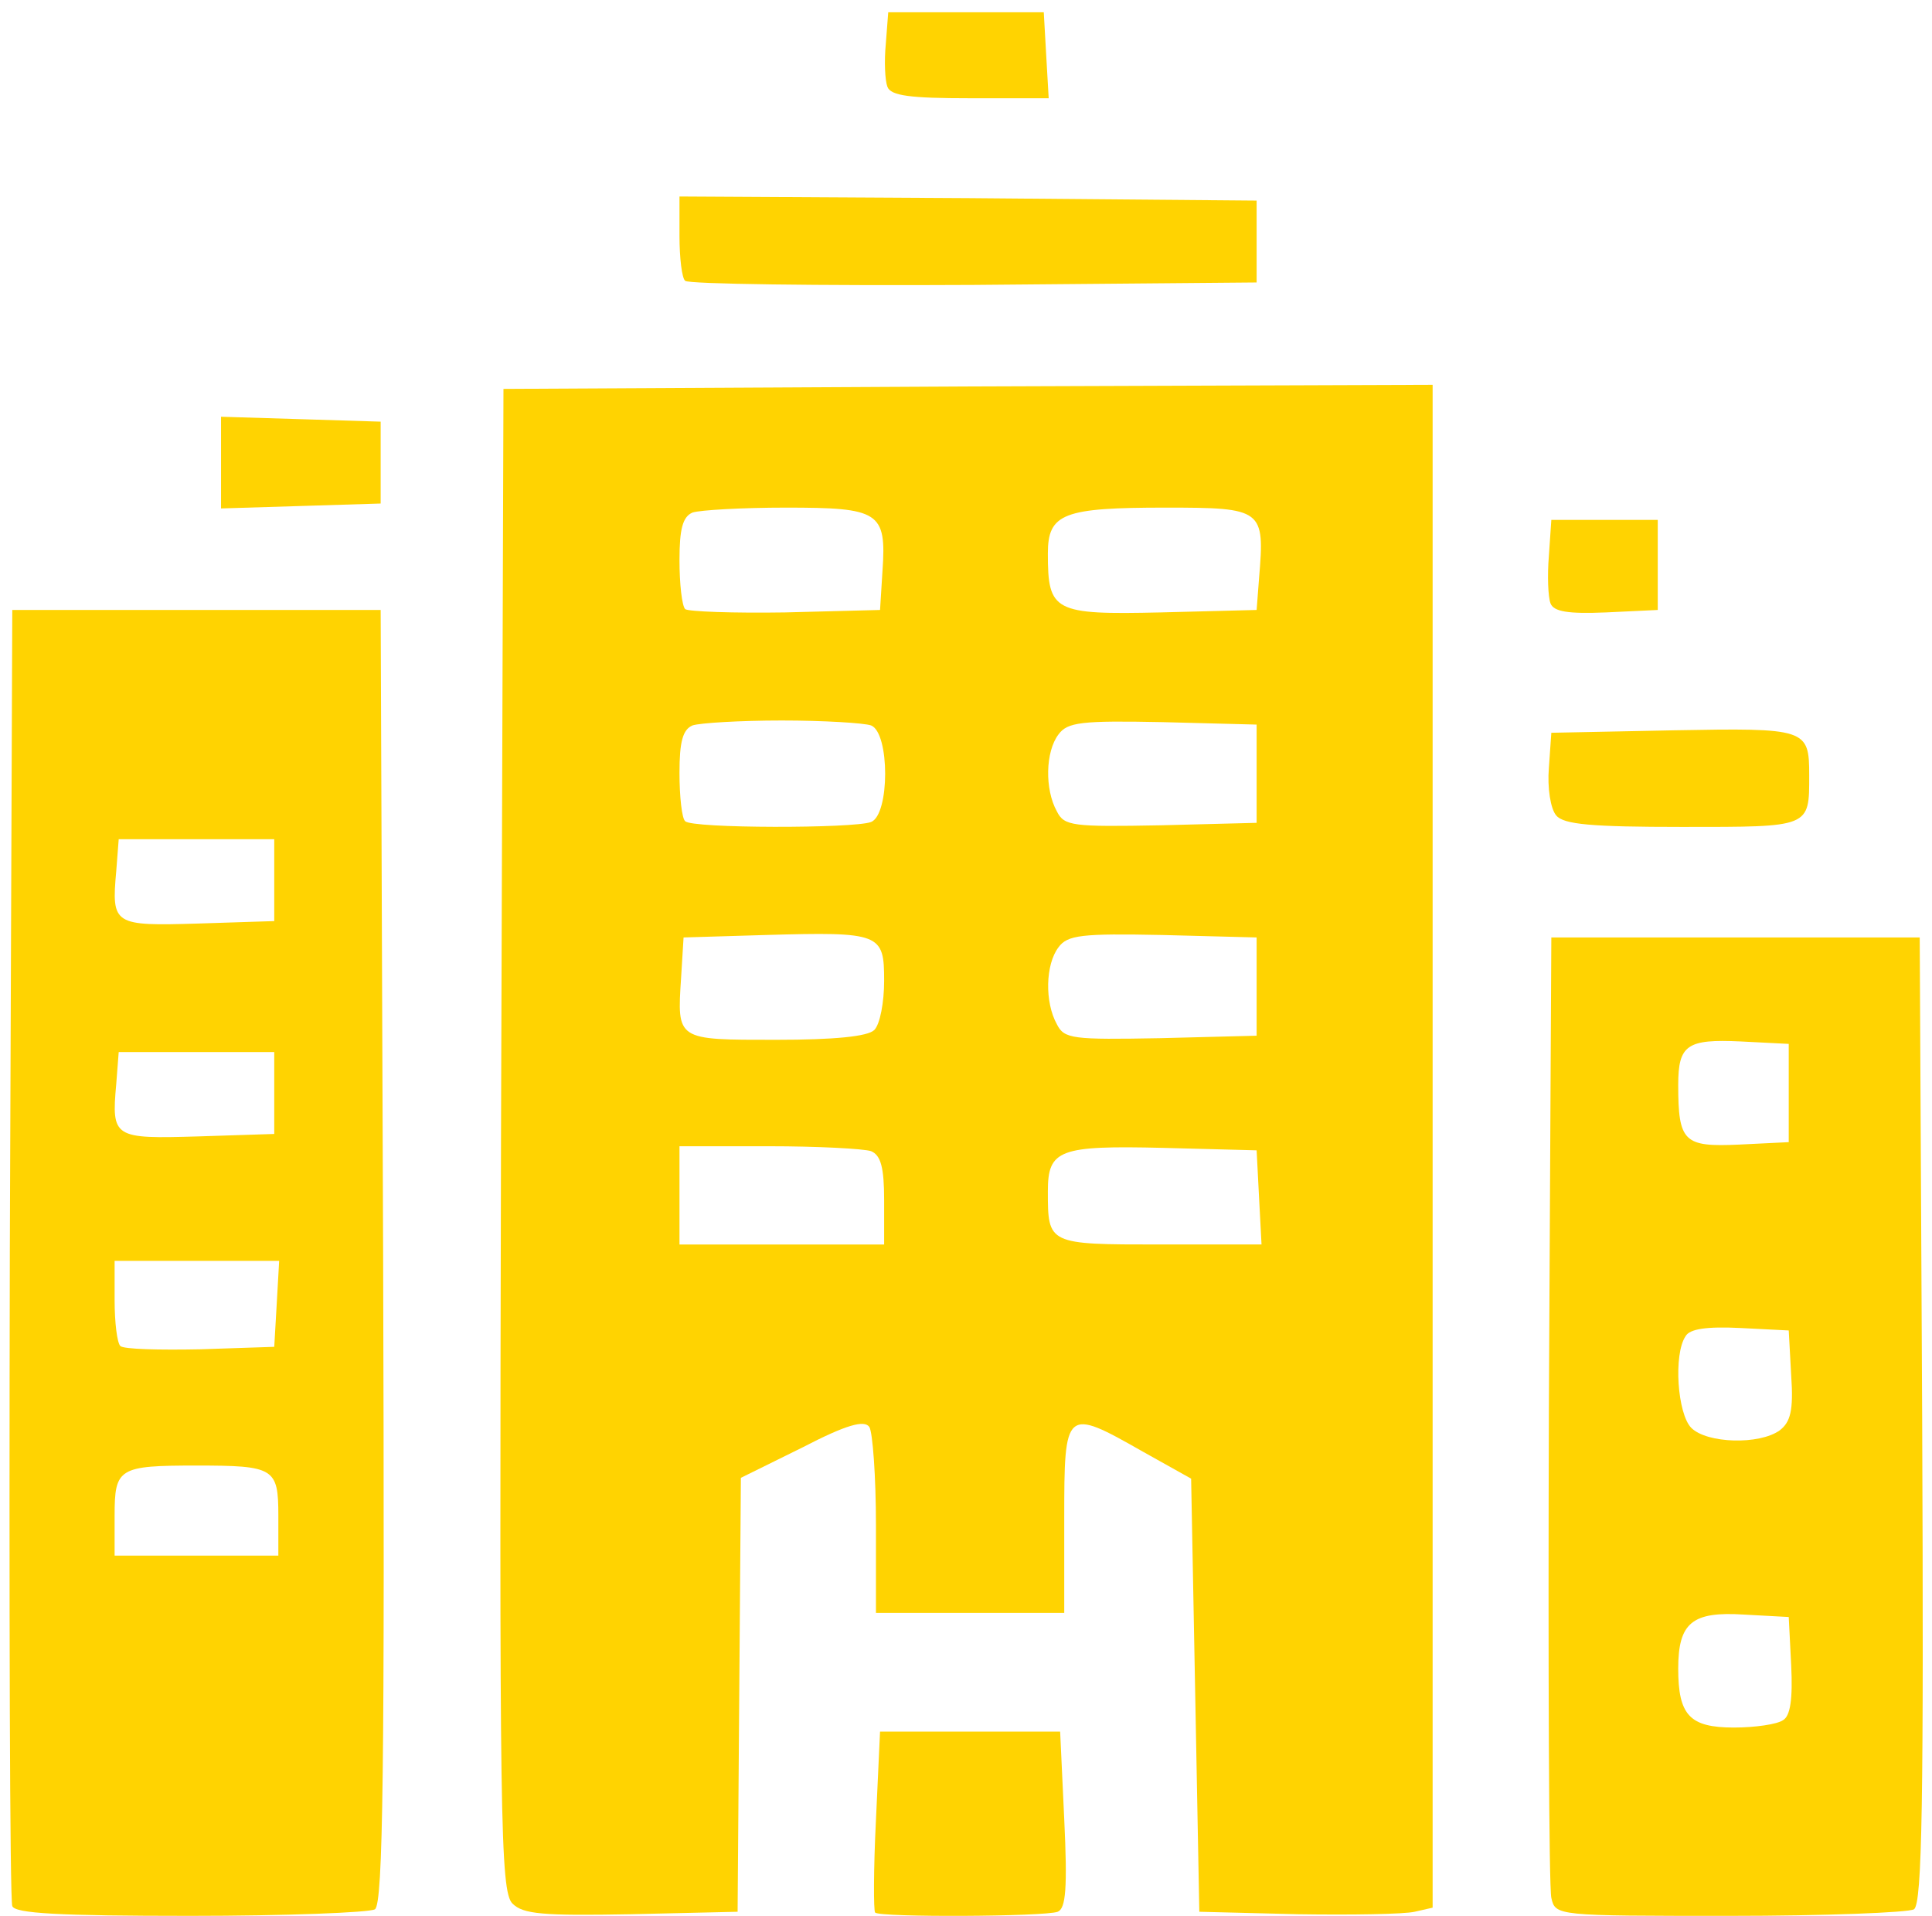 <?xml version="1.0" encoding="utf-8"?>
<!DOCTYPE svg PUBLIC "-//W3C//DTD SVG 1.0//EN" "http://www.w3.org/TR/2001/REC-SVG-20010904/DTD/svg10.dtd">
<svg version="1.0" xmlns="http://www.w3.org/2000/svg" width="236px" height="234px" viewBox="0 0 236 234" preserveAspectRatio="xMidYMid meet">
 <g fill="#ffd301">
  <path d="M1.5 232.8 c-0.3 -0.7 -0.4 -36.6 -0.3 -79.8 l0.3 -78.5 22.5 0 22.5 0 0.3 78.9 c0.2 62.5 0 79.1 -1 79.8 -0.7 0.4 -10.9 0.8 -22.6 0.8 -16.1 0 -21.4 -0.3 -21.7 -1.2z m32.5 -47.7 c0 -5.8 -0.5 -6.1 -10 -6.1 -9.5 0 -10 0.3 -10 6.1 l0 4.9 10 0 10 0 0 -4.9z m-0.2 -25.8 l0.3 -5.3 -10 0 -10.1 0 0 4.8 c0 2.7 0.3 5.2 0.7 5.6 0.4 0.4 4.8 0.5 9.8 0.4 l9 -0.3 0.3 -5.2z m-0.3 -25.8 l0 -5 -9.5 0 -9.5 0 -0.3 3.9 c-0.6 6.6 -0.3 6.7 10 6.4 l9.3 -0.3 0 -5z m0 -26 l0 -5 -9.5 0 -9.5 0 -0.3 3.9 c-0.6 6.6 -0.3 6.7 10 6.4 l9.3 -0.3 0 -5z"/>
  <path d="M62.6 232.5 c-1.5 -1.5 -1.6 -10.3 -1.4 -93.3 l0.3 -91.7 56.8 -0.3 56.7 -0.2 0 93 0 93 -2.2 0.5 c-1.3 0.3 -7.7 0.4 -14.3 0.3 l-12 -0.3 -0.5 -26.5 -0.5 -26.4 -5.9 -3.3 c-9.5 -5.4 -9.6 -5.3 -9.6 8.2 l0 11.5 -11.5 0 -11.5 0 0 -10.7 c0 -6 -0.4 -11.3 -0.8 -12 -0.6 -0.9 -2.8 -0.3 -8.2 2.5 l-7.5 3.7 -0.2 26.5 -0.2 26.5 -13 0.3 c-10.8 0.2 -13.2 0 -14.5 -1.3z m45.4 -85.9 c0 -4 -0.4 -5.5 -1.6 -6 -0.9 -0.3 -6.5 -0.6 -12.5 -0.6 l-10.9 0 0 6 0 6 12.5 0 12.5 0 0 -5.4z m45.8 -0.3 l-0.3 -5.8 -11.4 -0.3 c-12.7 -0.3 -14.1 0.2 -14.1 5.3 0 6.5 0 6.5 13.7 6.5 l12.4 0 -0.3 -5.7z m-47 -20.5 c0.7 -0.7 1.2 -3.4 1.2 -6 0 -5.8 -0.4 -6 -14.5 -5.6 l-10 0.3 -0.3 4.9 c-0.5 7.7 -0.6 7.6 11.6 7.6 7.1 0 11.2 -0.4 12 -1.2z m46.7 -5.3 l0 -6 -11.5 -0.3 c-9.9 -0.2 -11.6 0 -12.7 1.5 -1.6 2.1 -1.7 6.7 -0.2 9.4 0.9 1.8 1.9 1.9 12.7 1.7 l11.7 -0.3 0 -6z m-47.1 -20.1 c2.3 -0.9 2.3 -10.9 0 -11.8 -0.9 -0.3 -5.8 -0.6 -10.9 -0.6 -5.1 0 -10 0.3 -10.9 0.6 -1.2 0.5 -1.6 2 -1.6 5.8 0 2.9 0.3 5.6 0.7 5.9 0.8 0.9 20.6 0.9 22.7 0.1z m47.1 -5.9 l0 -6 -11.5 -0.3 c-9.9 -0.2 -11.6 0 -12.7 1.5 -1.6 2.1 -1.7 6.7 -0.2 9.4 0.9 1.8 1.9 1.9 12.7 1.7 l11.7 -0.3 0 -6z m-45.7 -24.8 c0.5 -7.2 -0.4 -7.7 -11.8 -7.7 -5.4 0 -10.5 0.3 -11.4 0.6 -1.2 0.5 -1.6 2 -1.6 5.8 0 2.9 0.3 5.6 0.7 6 0.4 0.3 5.9 0.5 12.2 0.4 l11.6 -0.3 0.3 -4.8z m46 0.9 c0.7 -8.4 0.5 -8.6 -11.4 -8.6 -12.5 0 -14.4 0.7 -14.4 5.6 0 7.1 0.7 7.5 13.8 7.2 l11.7 -0.3 0.3 -3.9z"/>
  <path d="M106.9 233.6 c-0.2 -0.2 -0.2 -5.3 0.1 -11.3 l0.5 -10.8 11 0 11 0 0.5 10.7 c0.4 8.4 0.2 10.9 -0.8 11.3 -1.6 0.6 -21.7 0.7 -22.3 0.1z"/>
  <path d="M189.5 231.8 c-0.3 -1.3 -0.4 -28.2 -0.3 -59.8 l0.3 -57.5 22.5 0 22.5 0 0.3 58.9 c0.2 46.5 0 59.1 -1 59.8 -0.7 0.4 -10.9 0.8 -22.5 0.8 -21.2 0 -21.3 0 -21.8 -2.2z m28.3 -21.7 c0.9 -0.5 1.2 -2.6 1 -6.7 l-0.3 -5.9 -5.5 -0.3 c-6.3 -0.4 -8 1 -8 6.6 0 5.7 1.4 7.2 6.8 7.2 2.6 0 5.3 -0.4 6 -0.9z m-0.4 -35.4 c1.3 -1 1.7 -2.4 1.4 -6.7 l-0.3 -5.5 -5.9 -0.3 c-4.1 -0.2 -6.2 0.1 -6.7 1 -1.5 2.2 -1 9.5 0.7 11.2 1.9 1.9 8.3 2.1 10.8 0.3z m1.1 -41.2 l0 -6 -5.9 -0.3 c-6.5 -0.3 -7.6 0.4 -7.6 5.3 0 7 0.7 7.6 7.4 7.3 l6.1 -0.3 0 -6z"/>
  <path d="M190.1 99.6 c-0.7 -0.8 -1.1 -3.4 -0.9 -5.8 l0.3 -4.3 14.9 -0.3 c16.3 -0.3 16.6 -0.2 16.6 5.5 0 6.4 0.2 6.3 -15.5 6.3 -11.1 0 -14.5 -0.3 -15.4 -1.4z"/>
  <path d="M189.4 73.7 c-0.3 -0.8 -0.4 -3.4 -0.2 -5.8 l0.3 -4.4 6.5 0 6.5 0 0 5.5 0 5.5 -6.3 0.3 c-4.7 0.2 -6.4 -0.1 -6.8 -1.1z"/>
  <path d="M27 56.5 l0 -5.6 9.8 0.3 9.7 0.3 0 5 0 5 -9.7 0.3 -9.8 0.3 0 -5.6z"/>
  <path d="M83.7 34.3 c-0.4 -0.3 -0.7 -2.8 -0.7 -5.5 l0 -4.8 35.3 0.2 35.2 0.3 0 5 0 5 -34.6 0.3 c-19 0.1 -34.8 -0.1 -35.2 -0.5z"/>
  <path d="M108.4 10.6 c-0.3 -0.8 -0.4 -3.1 -0.2 -5.2 l0.3 -3.9 9.5 0 9.5 0 0.3 5.3 0.3 5.2 -9.6 0 c-7.3 0 -9.7 -0.3 -10.1 -1.4z"/>
 </g>
</svg>
